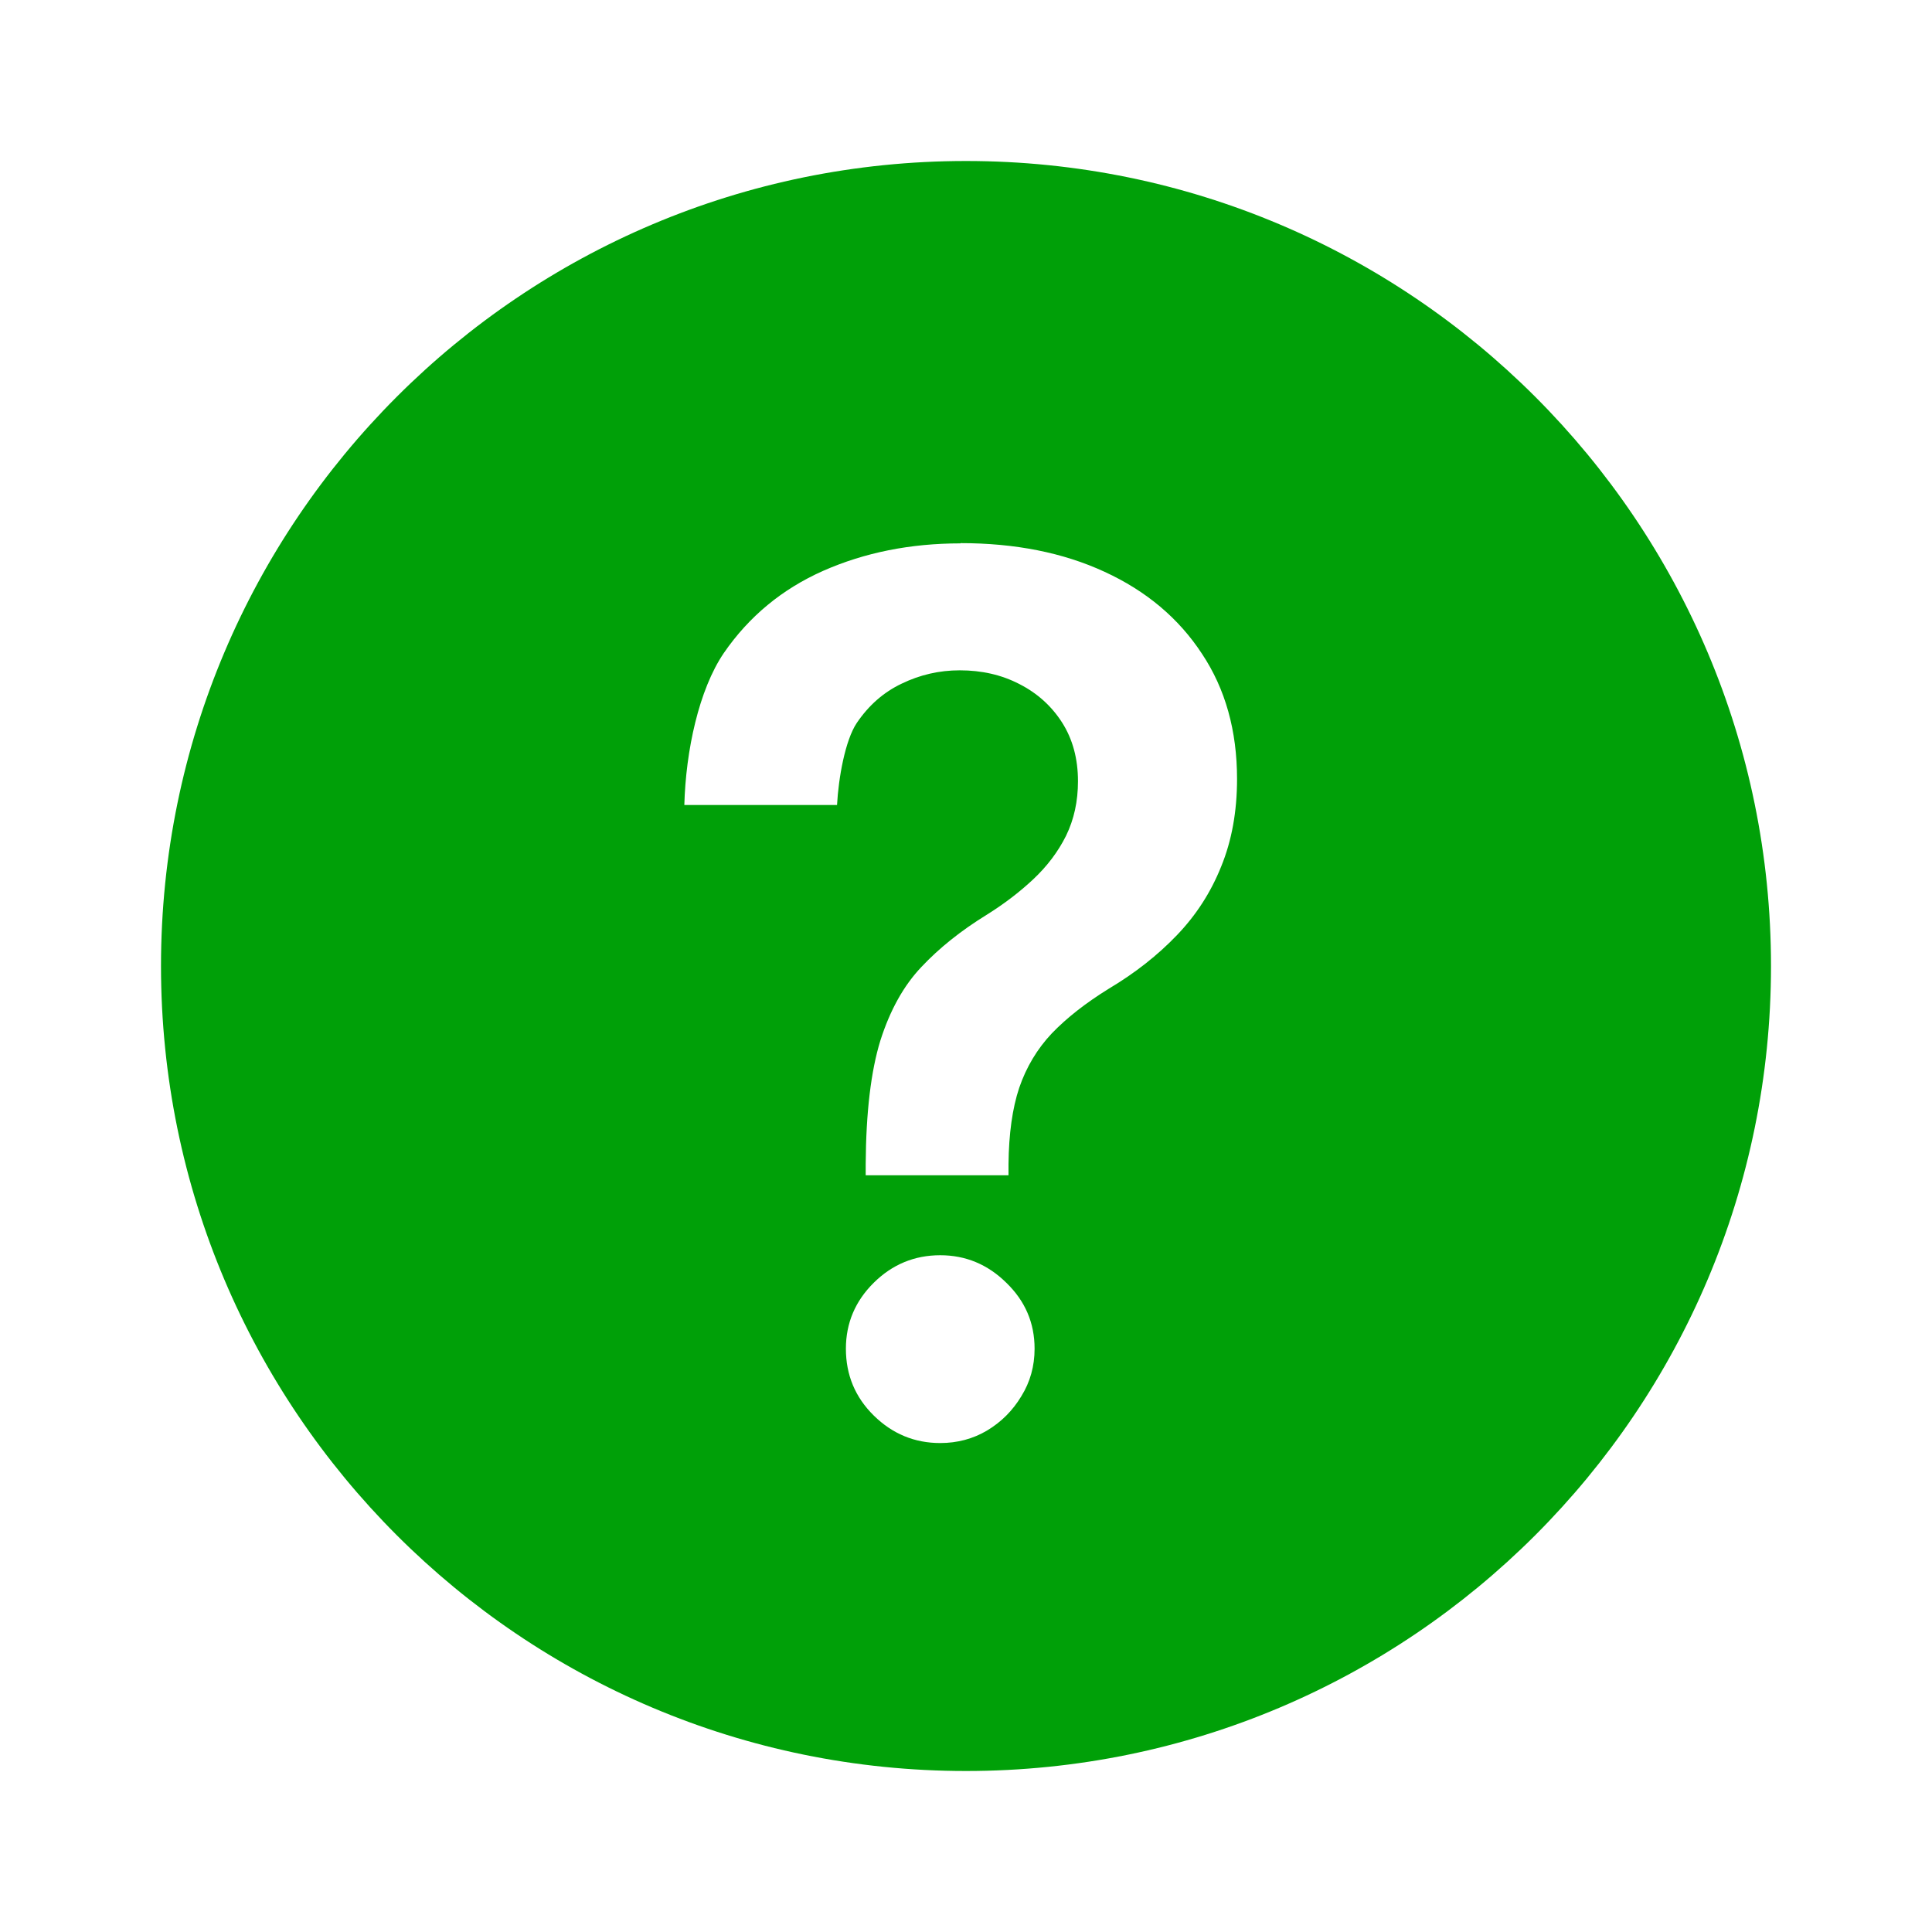 <svg fill="none" height="24" viewBox="0 0 24 24" width="24" xmlns="http://www.w3.org/2000/svg"><path clip-rule="evenodd" d="m12 2c5.523 0 10 4.477 10 10 0 5.523-4.477 10-10 10-5.523 0-10-4.477-10-10 0-5.523 4.477-10 10-10zm-.32 13.593c-.32 0-.595.114-.825.341s-.347.501-.347.82c0.0.327.116.604.347.831.231.227.506.341.825.341.213 0 .407-.052.581-.155.177-.106.319-.248.426-.426.11-.177.165-.374.165-.591 0-.32-.117-.593-.352-.82-.231-.227-.504-.341-.82-.341zm.251-8.843c-.622 0-1.19.114-1.705.341-.511.227-.923.568-1.235 1.022-.309.455-.472 1.212-.49 1.887h1.897c.018-.334.1-.802.245-1.019.149-.22.335-.383.559-.489.227-.11.468-.165.72-.165.273 0.0.52.056.74.17.224.114.401.274.532.479.131.206.197.449.197.729 0 .249-.049.474-.148.677-.099.199-.236.38-.41.543-.171.16-.364.307-.581.442-.316.195-.585.41-.805.644-.22.231-.39.536-.511.916-.117.38-.178.891-.182 1.534v.139h1.774v-.139c.004-.376.048-.693.133-.948.089-.259.224-.484.405-.676.185-.192.42-.377.708-.555.327-.195.609-.417.847-.666.238-.248.421-.532.549-.852.131-.32.197-.682.197-1.087 0-.6-.145-1.119-.436-1.556-.288-.44-.692-.78-1.21-1.018-.515-.238-1.111-.356-1.789-.356z" fill="#00a008" fill-rule="evenodd"/></svg>